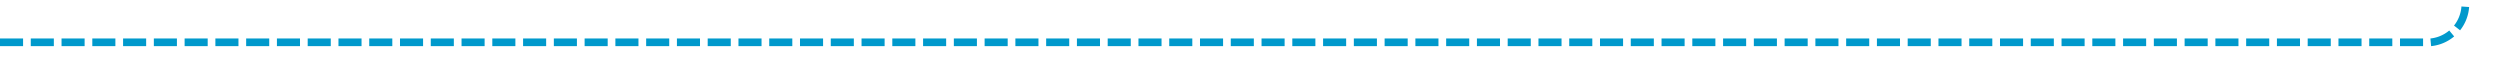 ﻿<?xml version="1.0" encoding="utf-8"?>
<svg version="1.1" xmlns:xlink="http://www.w3.org/1999/xlink" width="325px" height="10px" preserveAspectRatio="xMinYMid meet" viewBox="1030 4027  325 8" xmlns="http://www.w3.org/2000/svg">
  <path d="M 1030 4031.5  L 1345 4031.5  A 5 5 0 0 0 1350.5 4026.5 L 1350.5 3472  " stroke-width="1" stroke-dasharray="3,1" stroke="#0099cc" fill="none" />
  <path d="M 1345.854 3477.054  L 1350.5 3472.407  L 1355.146 3477.054  L 1355.854 3476.346  L 1350.854 3471.346  L 1350.5 3470.993  L 1350.146 3471.346  L 1345.146 3476.346  L 1345.854 3477.054  Z " fill-rule="nonzero" fill="#0099cc" stroke="none" />
</svg>